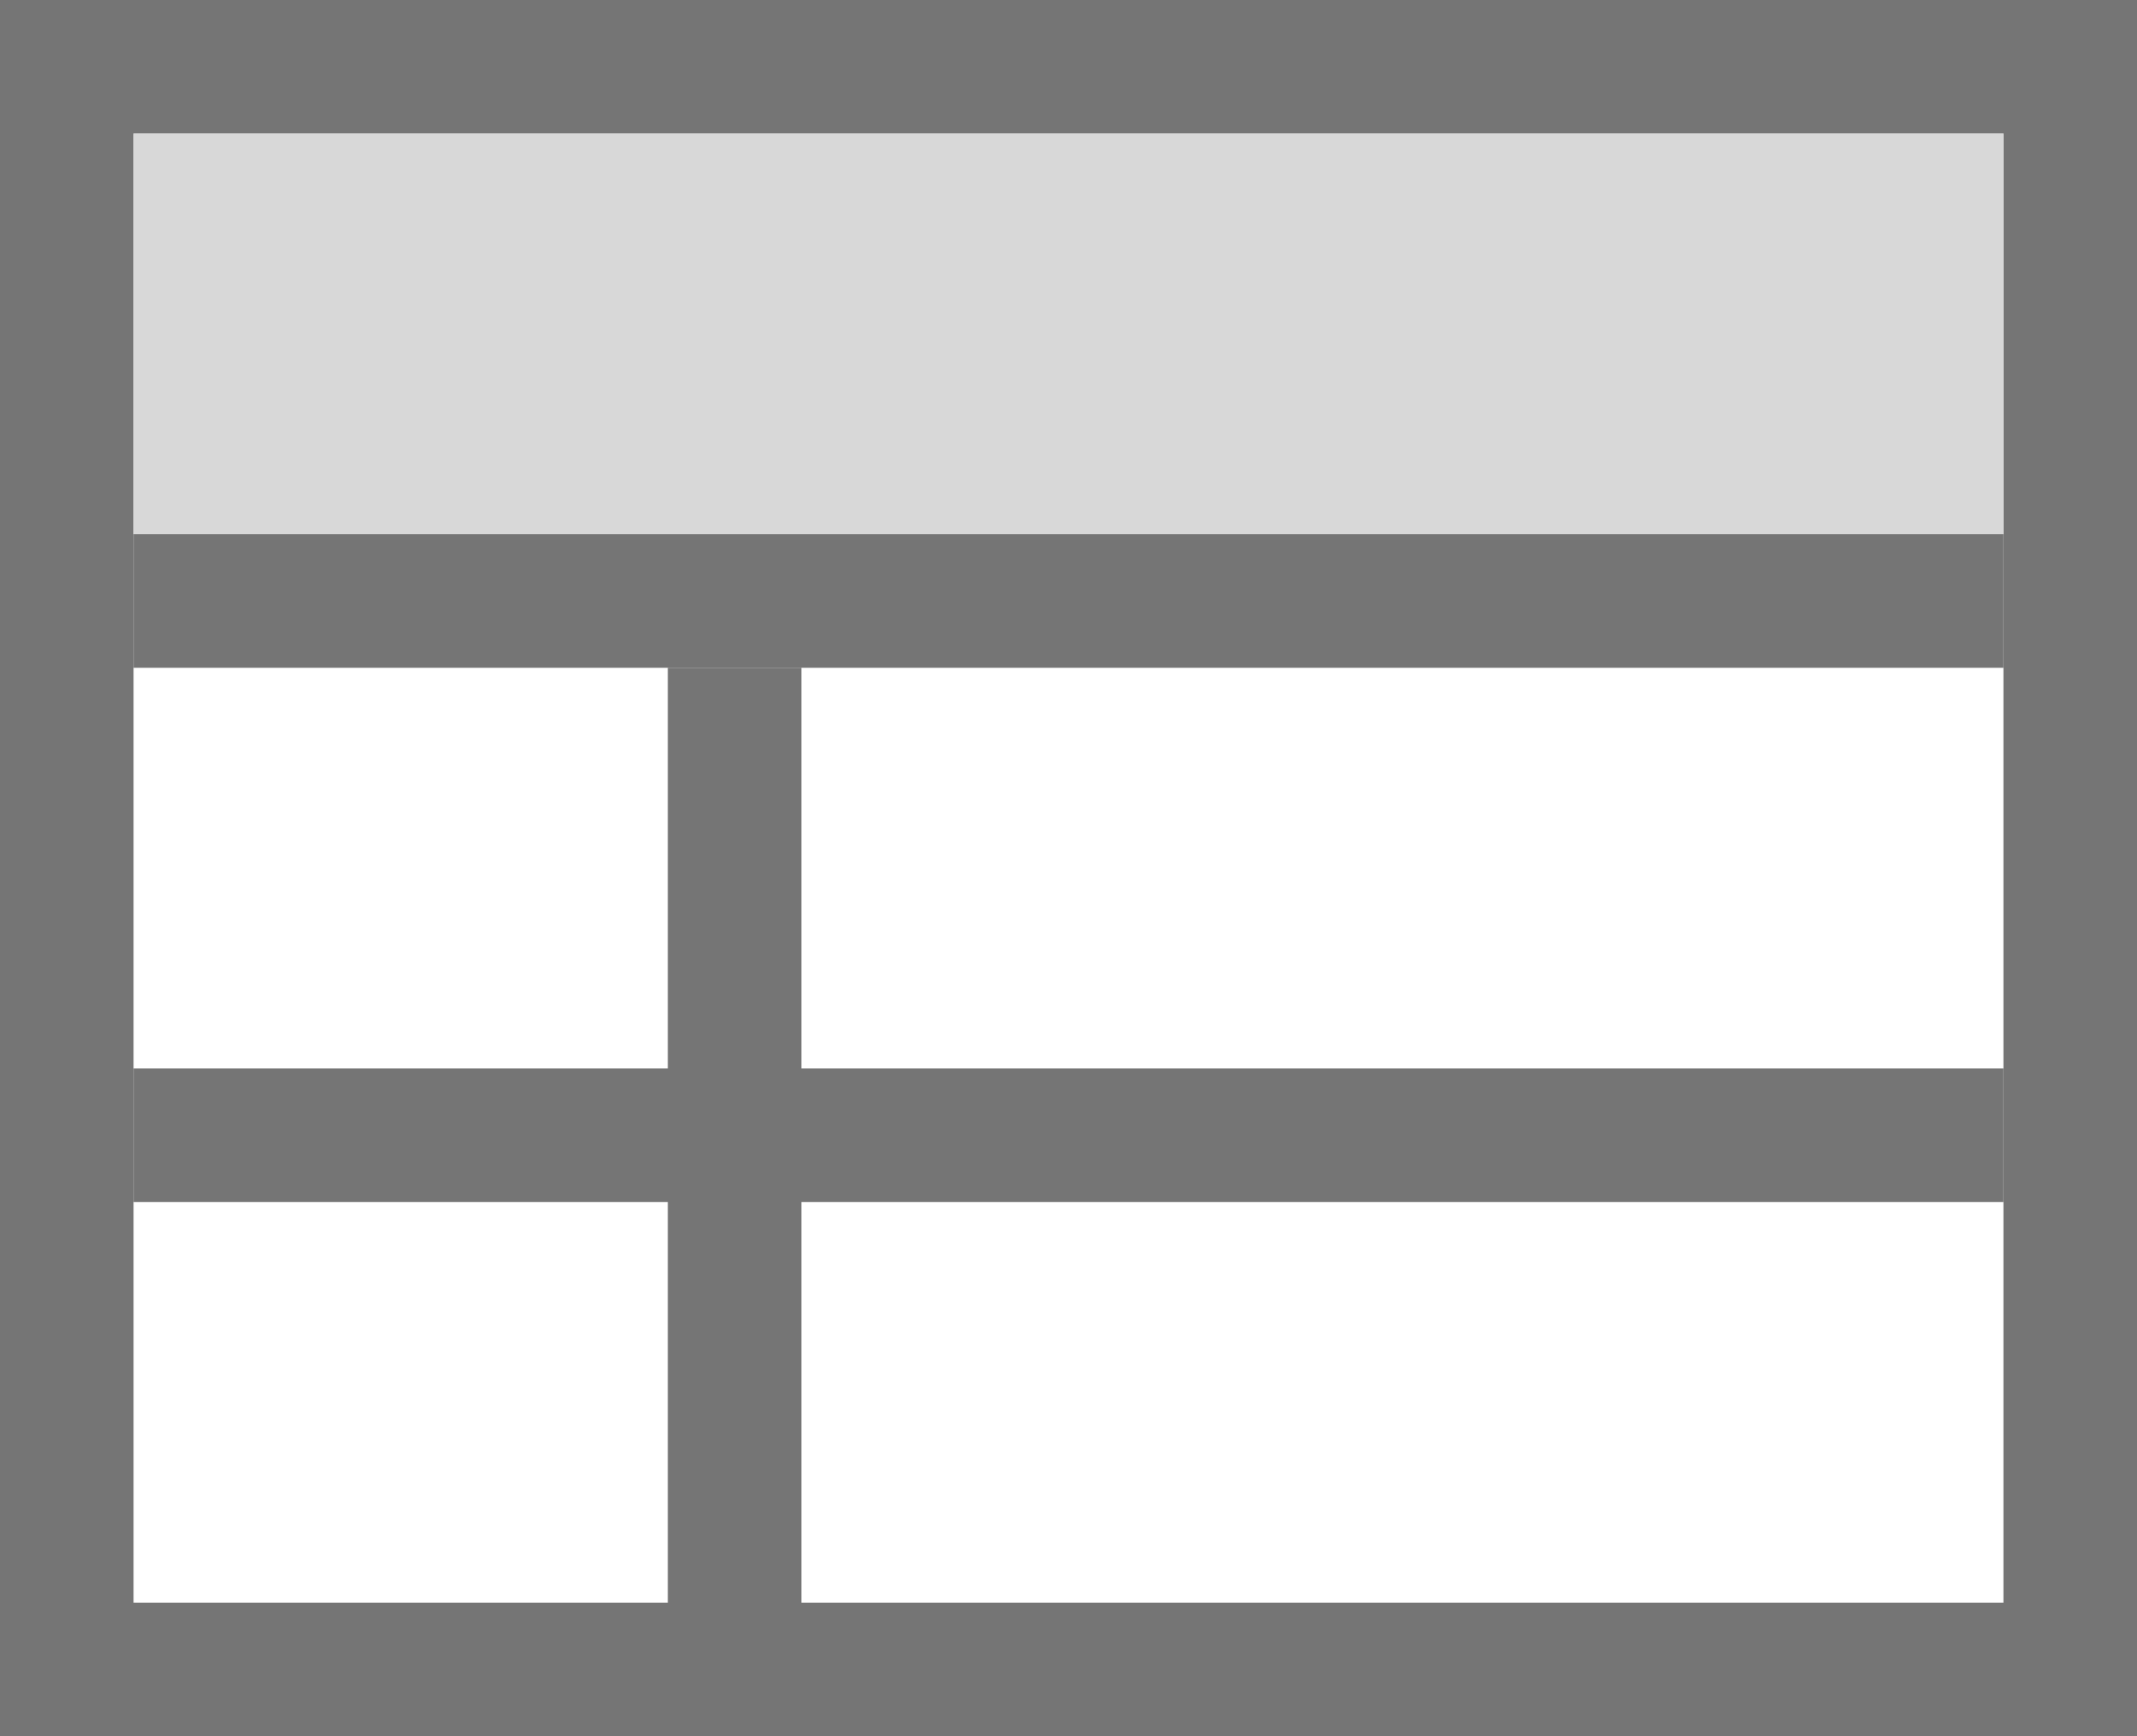 <svg width="16" height="13" viewBox="0 0 16 13" fill="none" xmlns="http://www.w3.org/2000/svg">
<path fill-rule="evenodd" clip-rule="evenodd" d="M0.5 0.5H15.5V12.5H0.5V0.5Z" stroke="#757575"/>
<path fill-rule="evenodd" clip-rule="evenodd" d="M5 5H6V12H5V5Z" fill="#757575"/>
<path fill-rule="evenodd" clip-rule="evenodd" d="M1 1H15V4H1V1Z" fill="#D8D8D8"/>
<path fill-rule="evenodd" clip-rule="evenodd" d="M1 4H15V5H1V4ZM1 8H15V9H1V8Z" fill="#757575"/>
</svg>
